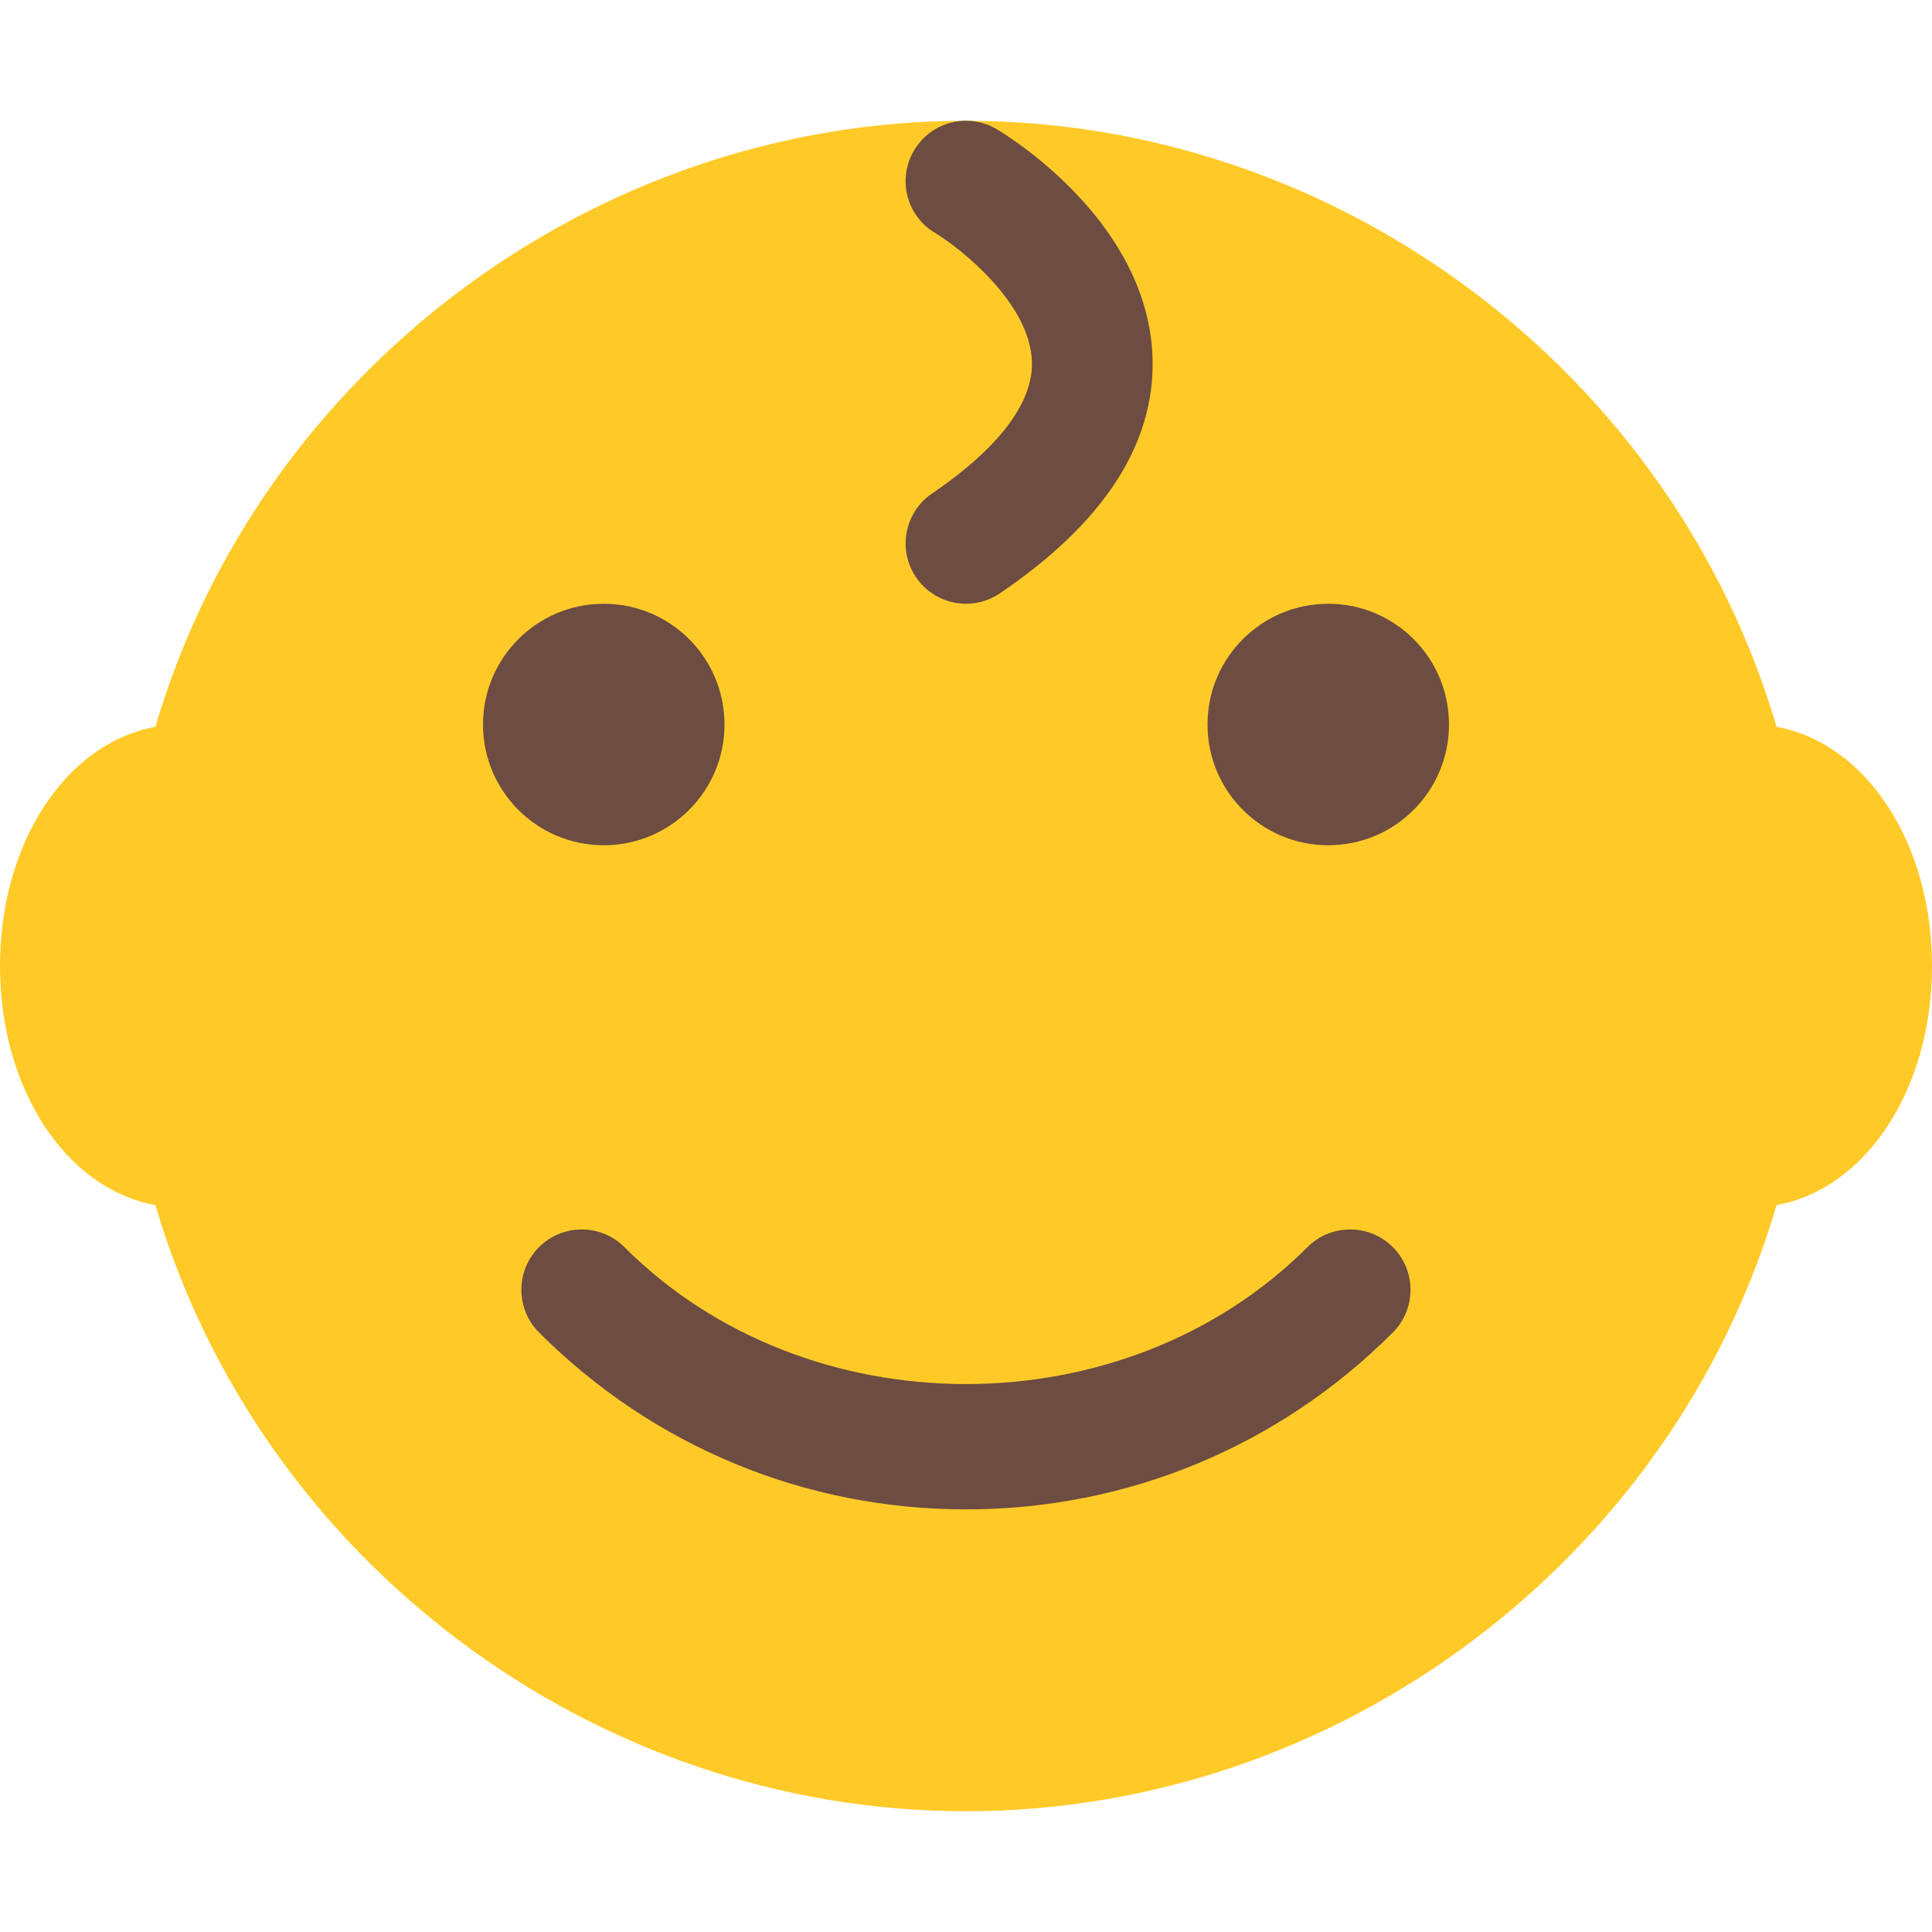 <?xml version="1.0" encoding="iso-8859-1"?>
<!-- Generator: Adobe Illustrator 19.0.0, SVG Export Plug-In . SVG Version: 6.00 Build 0)  -->
<svg version="1.1" id="Capa_1" xmlns="http://www.w3.org/2000/svg" xmlns:xlink="http://www.w3.org/1999/xlink" x="0px" y="0px"
	 viewBox="0 0 512 512" style="enable-background:new 0 0 512 512;" xml:space="preserve">
<path style="fill:#FFCA28;" d="M470.816,192.611C443.264,98.787,354.944,32.003,256,32.003S68.736,98.787,41.184,192.611
	C17.6,196.899,0,223.203,0,256.003c0,32.768,17.6,59.104,41.184,63.36C68.768,413.219,157.056,480.003,256,480.003
	s187.232-66.784,214.816-160.64C494.4,315.107,512,288.771,512,256.003C512,223.203,494.4,196.899,470.816,192.611z"/>
<g>
	<path style="fill:#6D4C41;" d="M256,160.003c-5.12,0-10.144-2.464-13.248-7.04c-4.96-7.296-3.04-17.248,4.288-22.208
		c12.256-8.32,26.816-21.12,26.432-34.88c-0.448-15.616-19.168-30.24-25.664-34.144c-7.616-4.512-10.08-14.368-5.536-21.92
		c4.512-7.616,14.368-10.08,21.92-5.536c4.128,2.464,40.224,25.056,41.248,60.704c0.64,22.688-12.96,43.648-40.48,62.272
		C262.208,159.107,259.104,160.003,256,160.003z"/>
	<circle style="fill:#6D4C41;" cx="160" cy="192.003" r="32"/>
	<circle style="fill:#6D4C41;" cx="352" cy="192.003" r="32"/>
	<path style="fill:#6D4C41;" d="M256,400.003c-42.752,0-82.912-16.672-113.152-46.88c-6.24-6.24-6.24-16.384,0-22.624
		s16.384-6.24,22.624,0c48.352,48.384,132.64,48.384,181.024,0c6.24-6.24,16.384-6.24,22.624,0s6.24,16.384,0,22.624
		C338.912,383.331,298.752,400.003,256,400.003z"/>
</g>
<g>
</g>
<g>
</g>
<g>
</g>
<g>
</g>
<g>
</g>
<g>
</g>
<g>
</g>
<g>
</g>
<g>
</g>
<g>
</g>
<g>
</g>
<g>
</g>
<g>
</g>
<g>
</g>
<g>
</g>
</svg>
